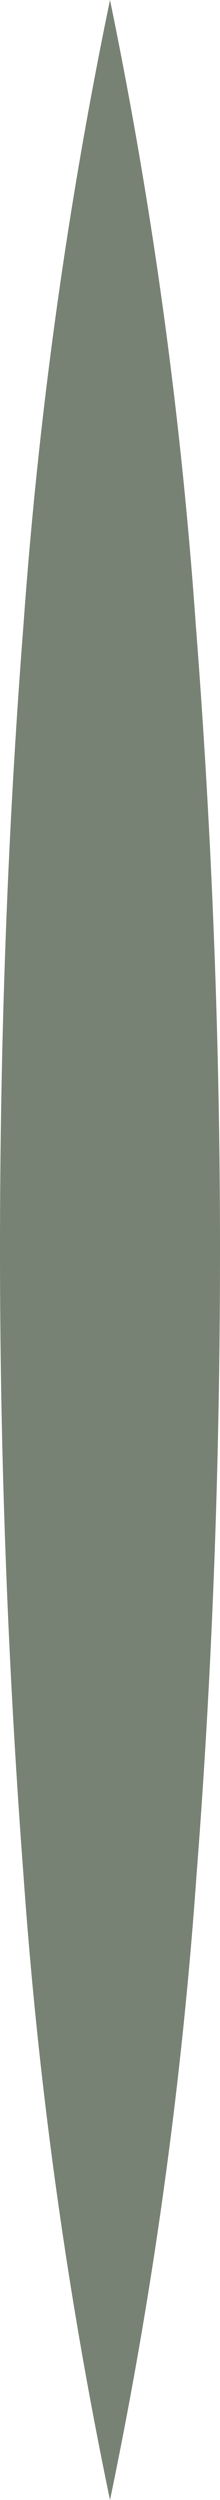 <svg xmlns="http://www.w3.org/2000/svg" viewBox="0 0 3 34"><defs><style>.cls-1{fill:#788274;}</style></defs><title>navVineMiddle_1</title><g id="Layer_2" data-name="Layer 2"><g id="nav"><path class="cls-1" d="M1.5,0A64.33,64.33,0,0,1,2.67,8.5C2.89,11.33,3,14.17,3,17s-.1,5.67-.32,8.5A63.48,63.48,0,0,1,1.5,34,63.48,63.48,0,0,1,.32,25.5Q0,21.25,0,17c0-2.83.1-5.67.32-8.5A64.33,64.33,0,0,1,1.5,0Z"/></g></g></svg>